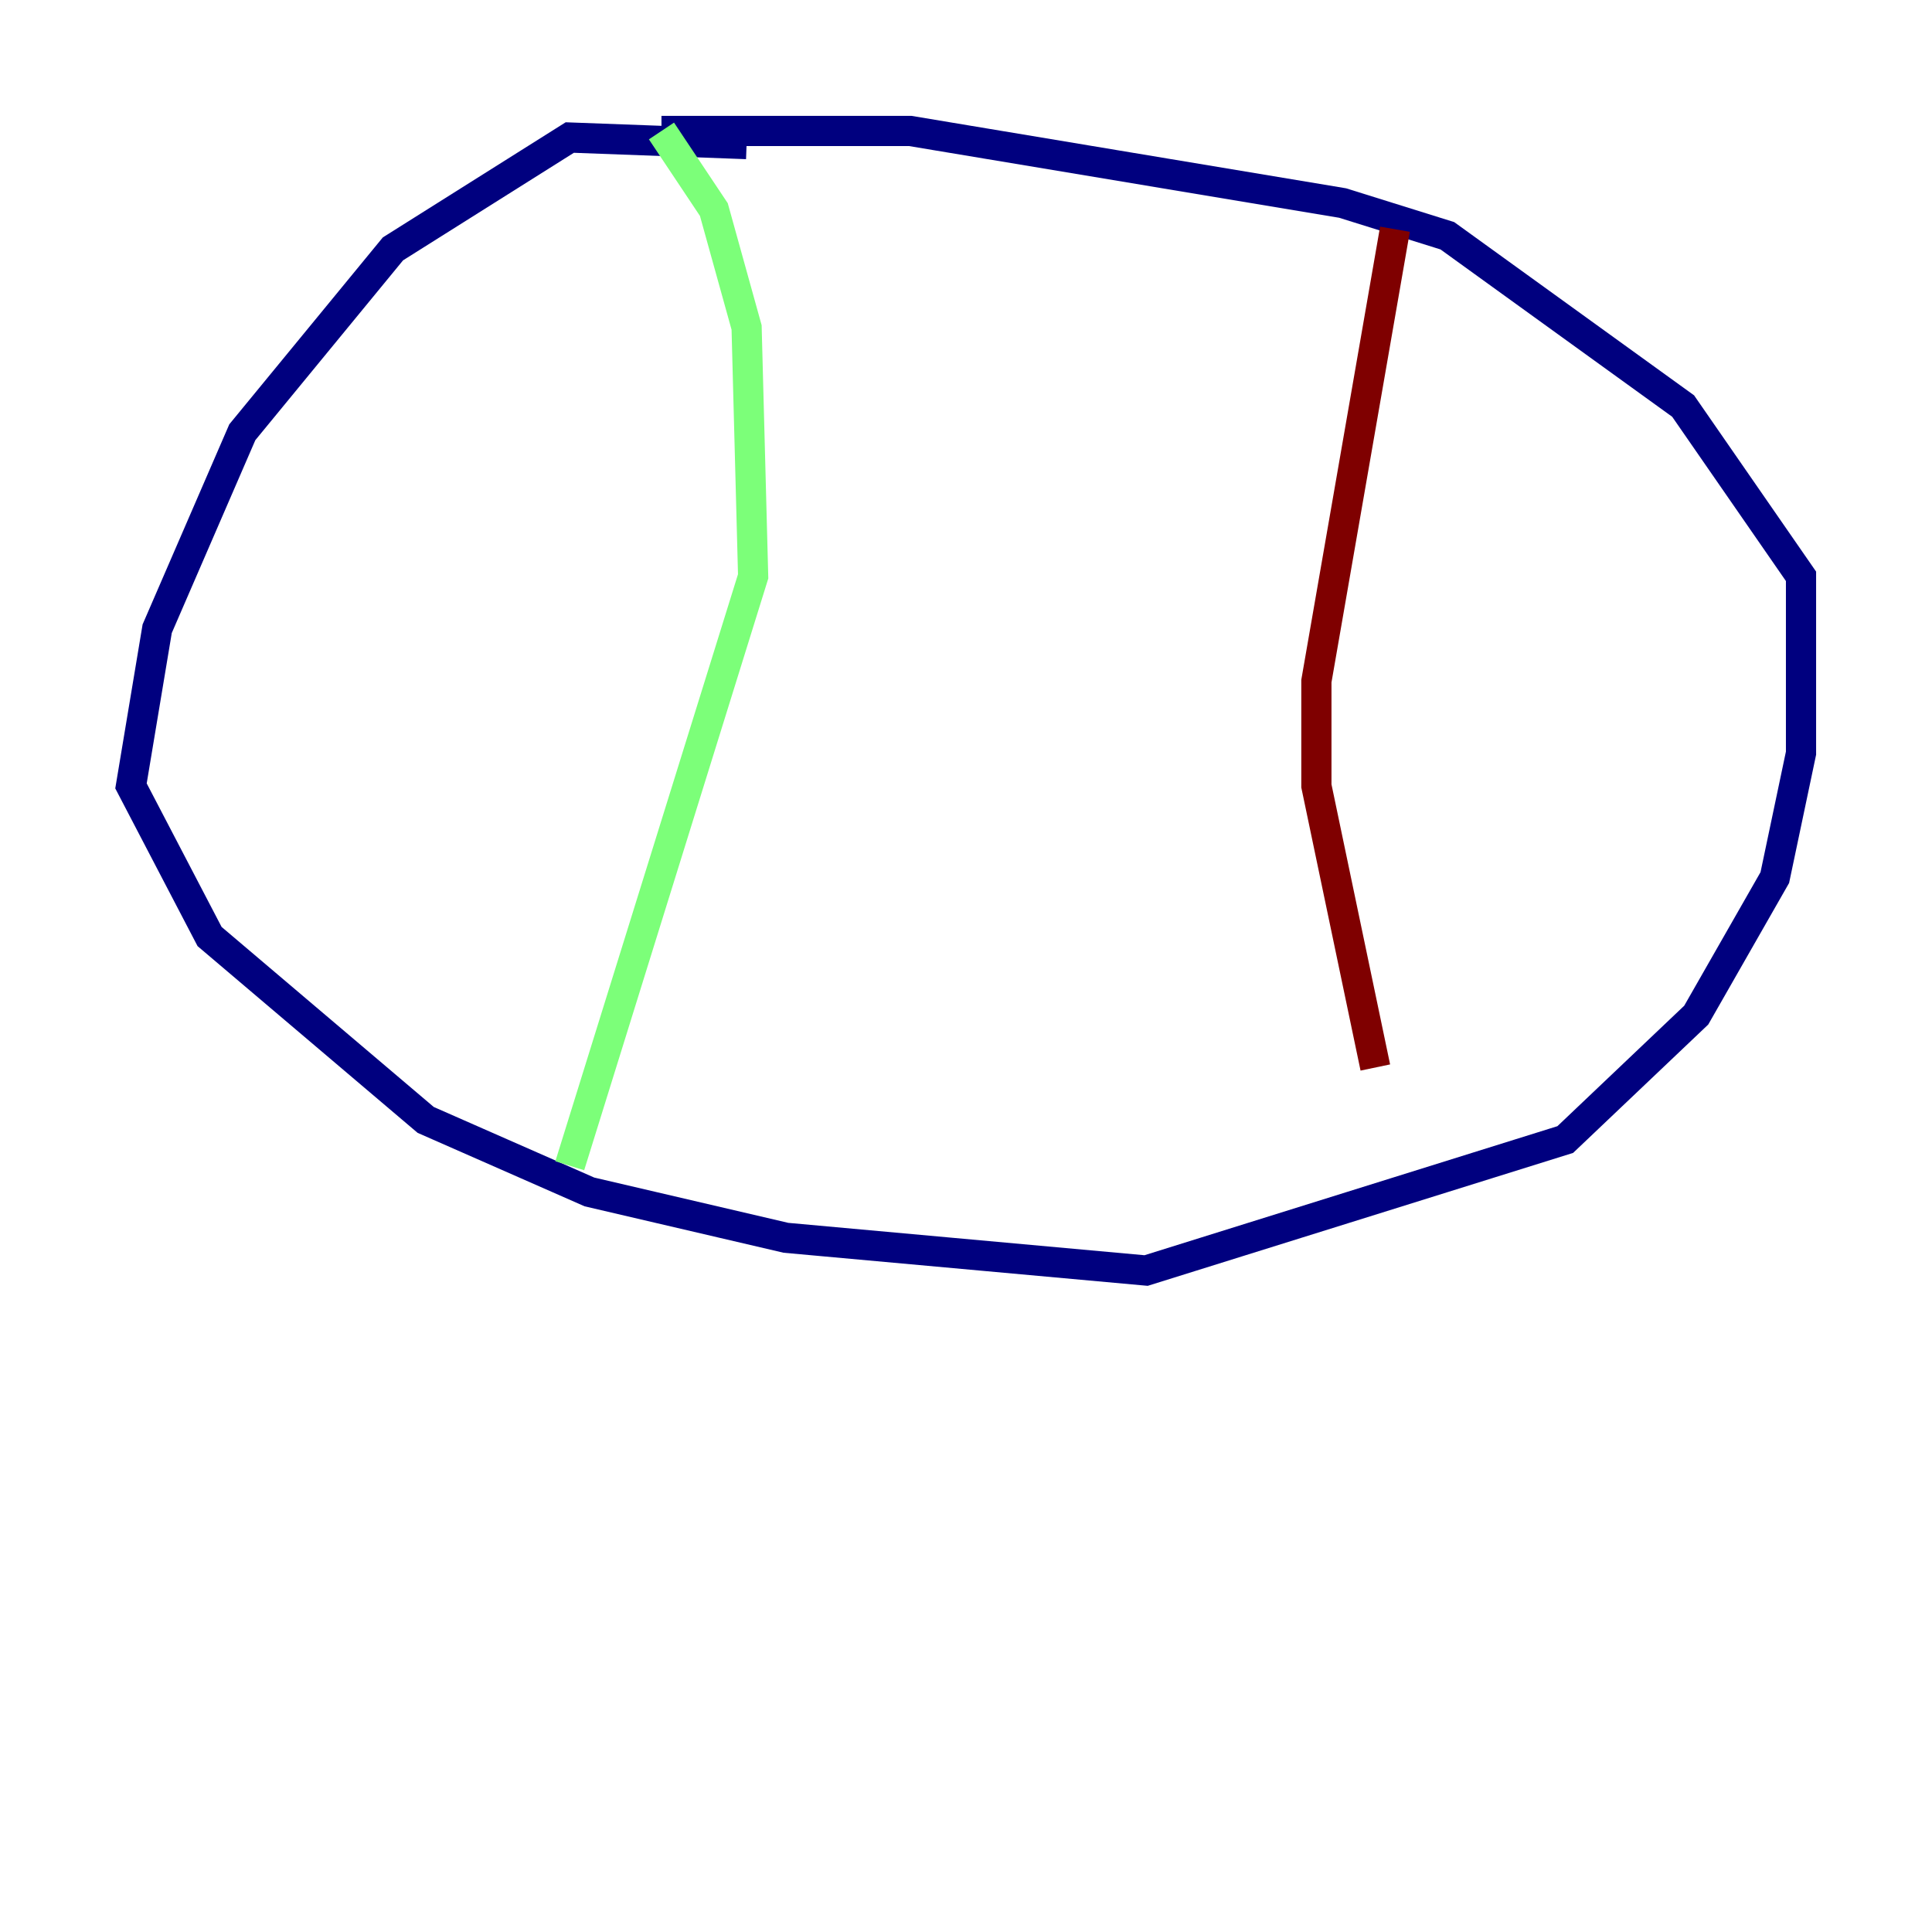 <?xml version="1.0" encoding="utf-8" ?>
<svg baseProfile="tiny" height="128" version="1.2" viewBox="0,0,128,128" width="128" xmlns="http://www.w3.org/2000/svg" xmlns:ev="http://www.w3.org/2001/xml-events" xmlns:xlink="http://www.w3.org/1999/xlink"><defs /><polyline fill="none" points="49.464,9.546 37.749,9.112 26.034,16.488 16.054,28.637 10.414,41.654 8.678,52.068 13.885,62.047 28.203,74.197 39.051,78.969 52.068,82.007 75.932,84.176 103.702,75.498 112.38,67.254 117.586,58.142 119.322,49.898 119.322,38.183 111.512,26.902 95.891,15.62 88.949,13.451 60.312,8.678 43.824,8.678" stroke="#00007f" stroke-width="2" /><polyline fill="none" points="43.824,8.678 47.295,13.885 49.464,21.695 49.898,38.183 37.749,77.234" stroke="#7cff79" stroke-width="2" /><polyline fill="none" points="92.42,15.186 87.214,45.125 87.214,52.068 91.119,70.725" stroke="#7f0000" stroke-width="2" /></svg>